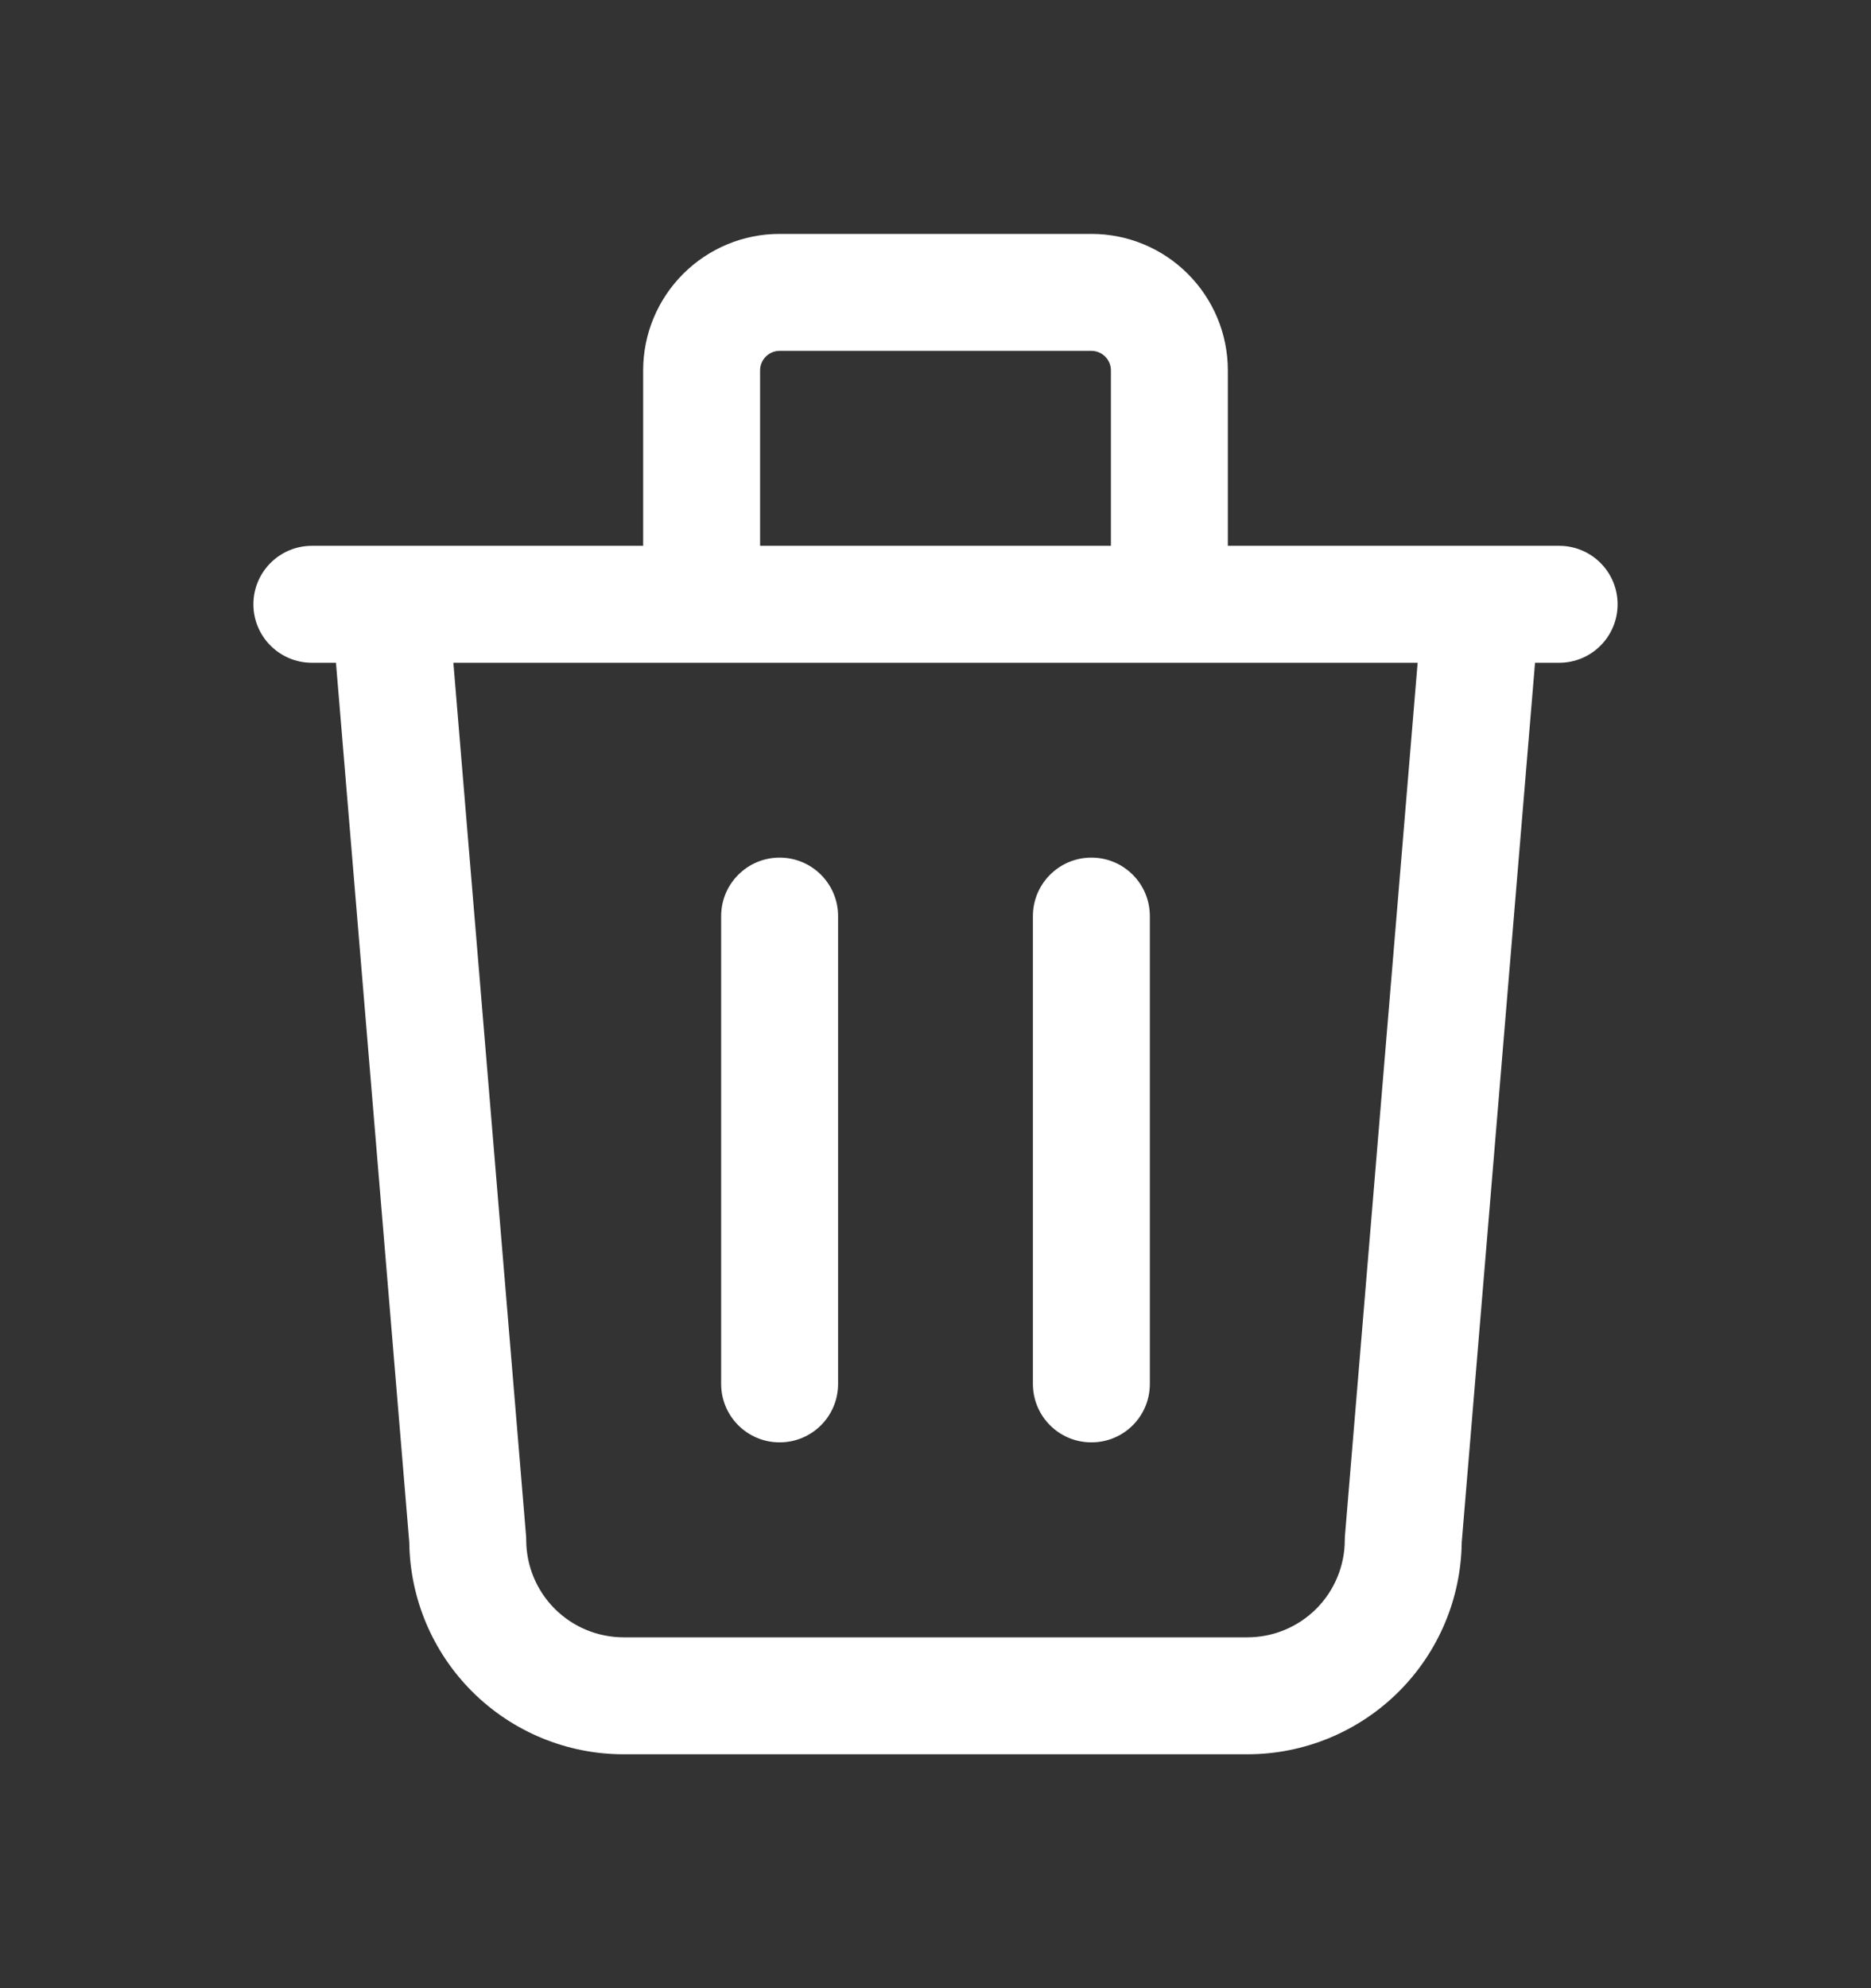 <svg xmlns="http://www.w3.org/2000/svg" width="16" height="17" viewBox="0 0 16 17" fill="none">
  <rect x="0" y="0" width="16" height="17" fill="#333333" stroke="none"/>
  <path fill-rule="evenodd" clip-rule="evenodd" d="M6.667 3C6.622 3 6.58 3.018 6.549 3.049C6.518 3.08 6.5 3.122 6.5 3.167V4.667H9.5V3.167C9.5 3.122 9.482 3.08 9.451 3.049C9.42 3.018 9.378 3 9.333 3H6.667ZM3.877 5.667L4.498 13.125C4.499 13.139 4.5 13.153 4.5 13.167C4.5 13.388 4.588 13.6 4.744 13.756C4.9 13.912 5.112 14 5.333 14H10.667C10.888 14 11.1 13.912 11.256 13.756C11.412 13.6 11.5 13.388 11.5 13.167C11.5 13.153 11.501 13.139 11.502 13.125L12.123 5.667H3.877ZM13.127 5.667L12.5 13.189C12.494 13.667 12.302 14.124 11.963 14.463C11.619 14.807 11.153 15 10.667 15H5.333C4.847 15 4.381 14.807 4.037 14.463C3.698 14.124 3.506 13.667 3.5 13.189L2.873 5.667H2.667C2.391 5.667 2.167 5.443 2.167 5.167C2.167 4.891 2.391 4.667 2.667 4.667H5.5V3.167C5.5 2.857 5.623 2.561 5.842 2.342C6.061 2.123 6.357 2 6.667 2H9.333C9.643 2 9.94 2.123 10.158 2.342C10.377 2.561 10.5 2.857 10.5 3.167V4.667H13.333C13.61 4.667 13.833 4.891 13.833 5.167C13.833 5.443 13.61 5.667 13.333 5.667H13.127ZM6.667 7.333C6.943 7.333 7.167 7.557 7.167 7.833V11.833C7.167 12.11 6.943 12.333 6.667 12.333C6.391 12.333 6.167 12.11 6.167 11.833V7.833C6.167 7.557 6.391 7.333 6.667 7.333ZM9.333 7.333C9.61 7.333 9.833 7.557 9.833 7.833V11.833C9.833 12.11 9.61 12.333 9.333 12.333C9.057 12.333 8.833 12.11 8.833 11.833V7.833C8.833 7.557 9.057 7.333 9.333 7.333Z" fill="white"/>
</svg>